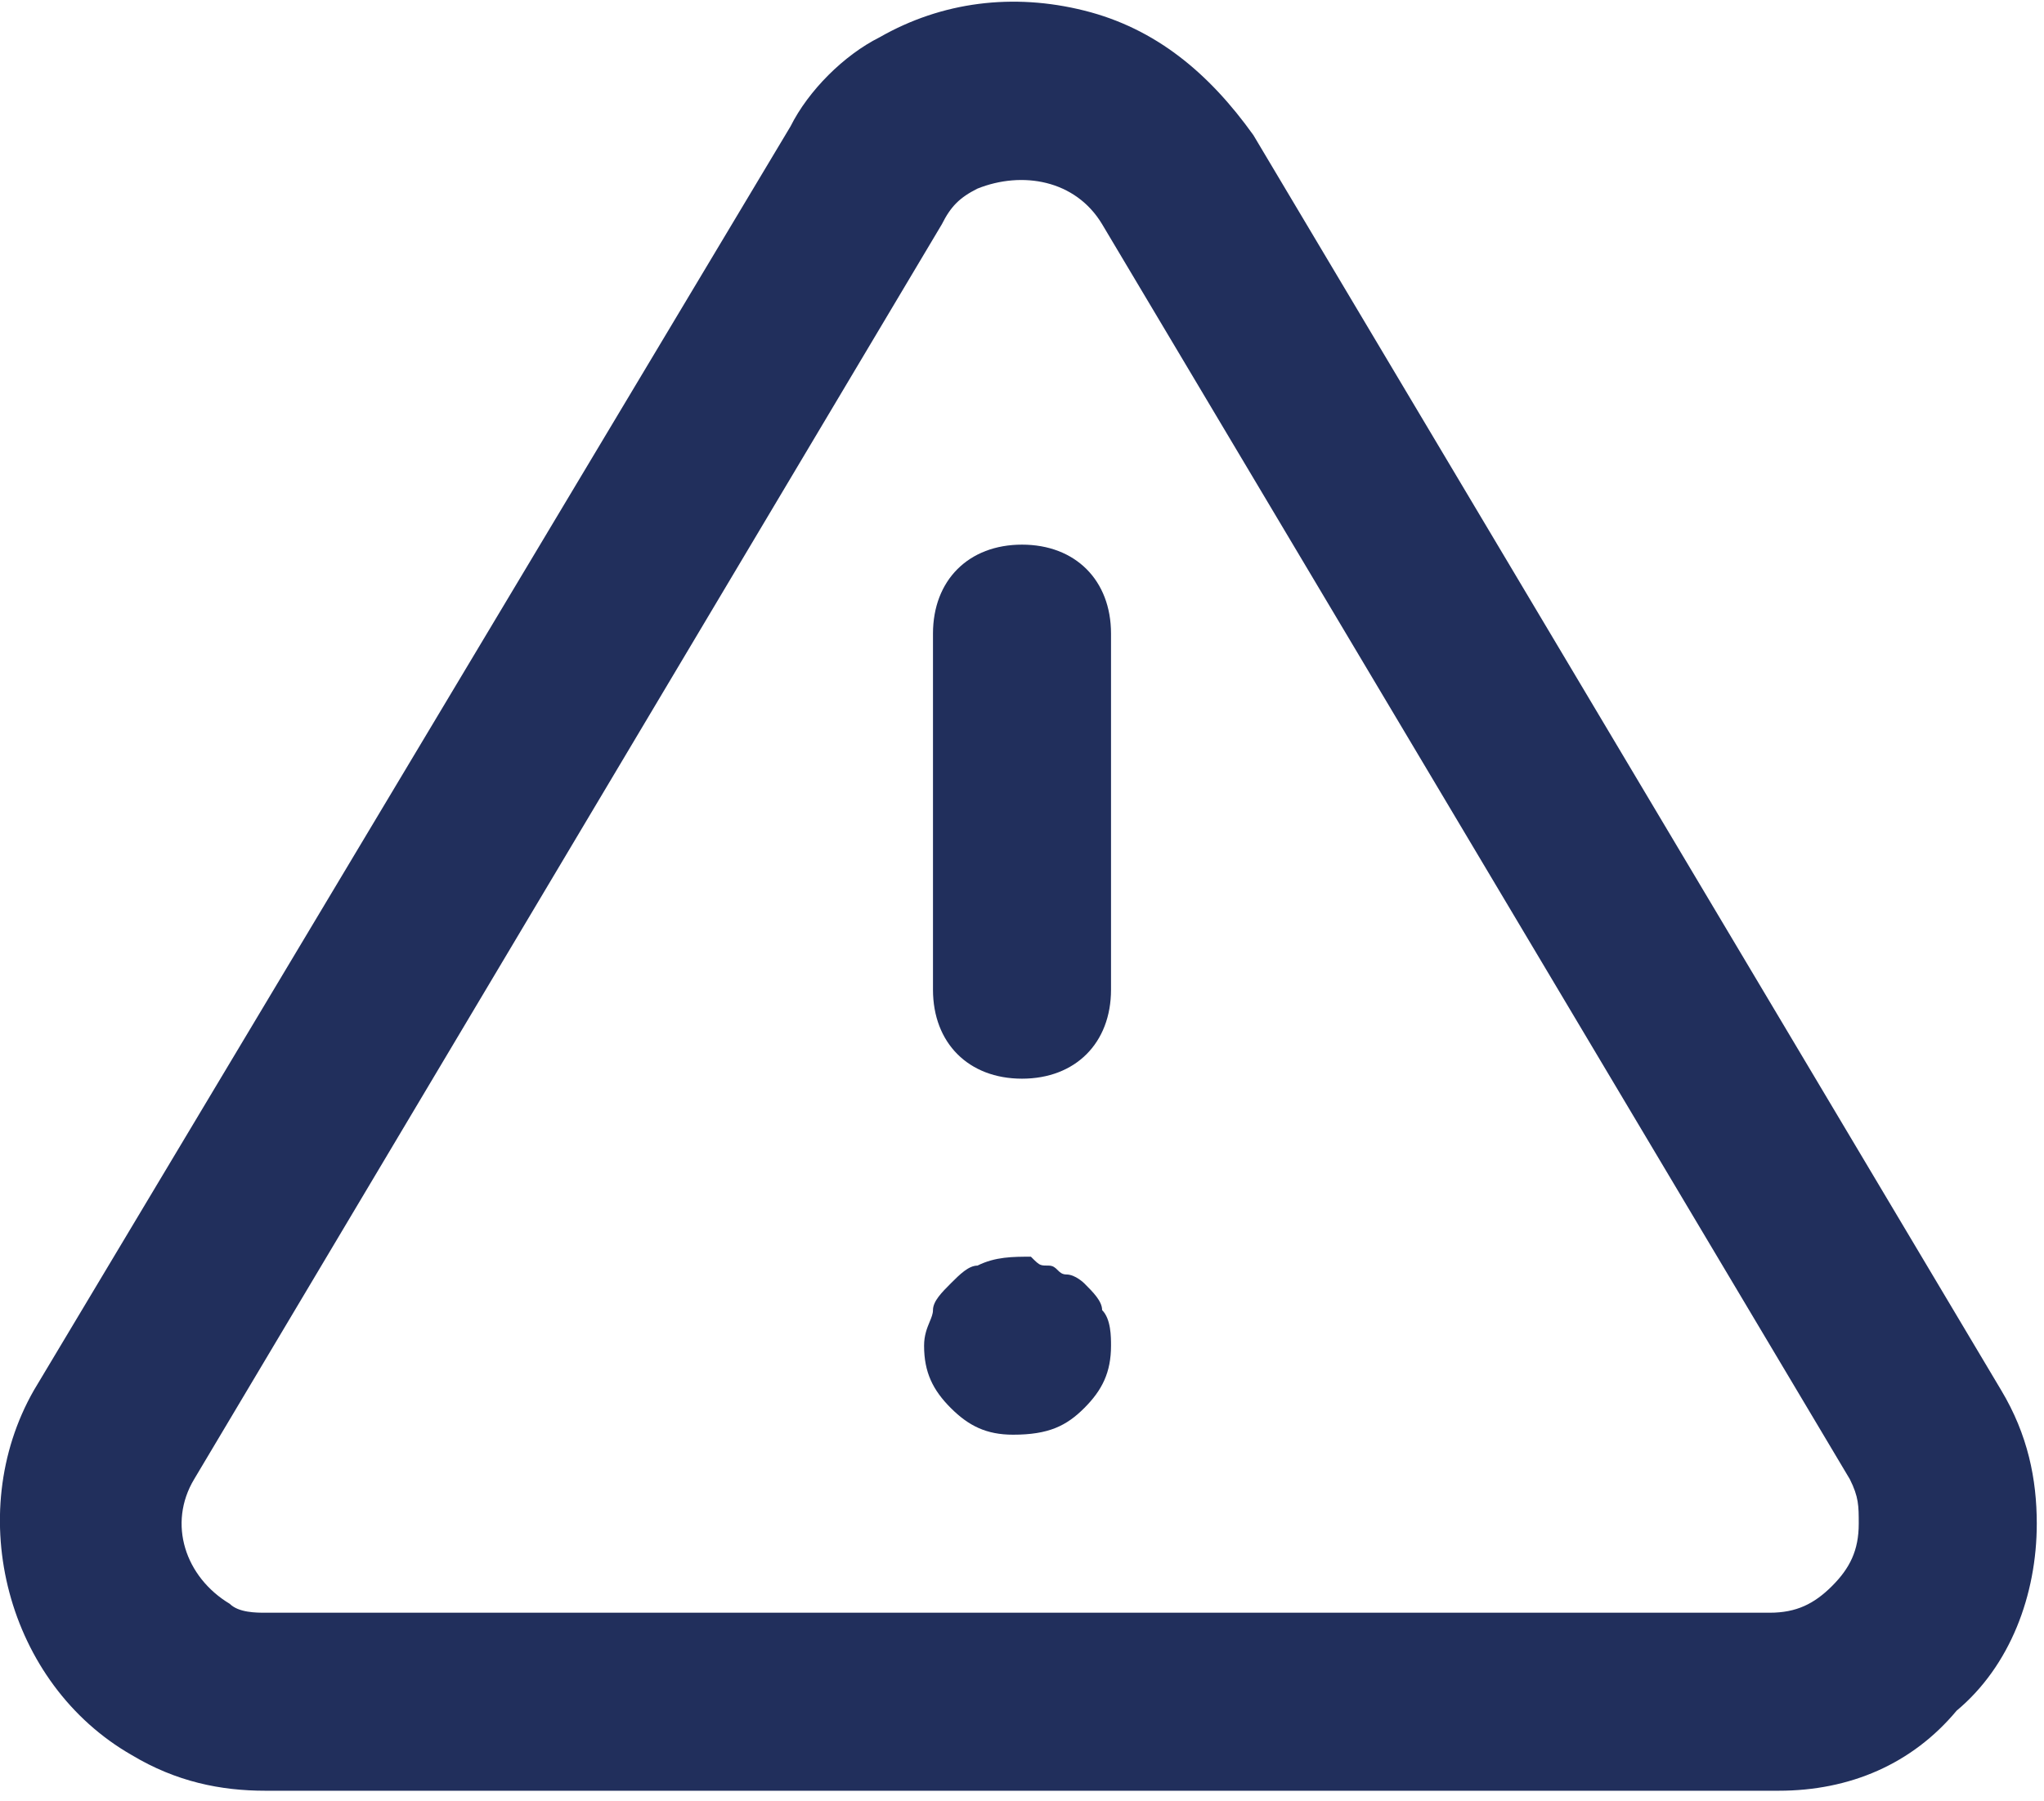<svg width="118" height="104" viewBox="0 0 118 104" fill="none" xmlns="http://www.w3.org/2000/svg">
<path fill-rule="evenodd" clip-rule="evenodd" d="M7.611 101.333C10.18 102.875 12.75 103.389 15.319 103.389H102.68C106.791 103.389 110.389 101.847 112.958 98.764C116.041 96.195 117.583 92.083 117.583 87.972C117.583 85.403 117.069 82.833 115.528 80.264L72.361 7.806C69.791 4.208 66.708 1.639 62.597 0.611C58.486 -0.417 54.375 0.097 50.778 2.153C48.722 3.181 46.666 5.236 45.639 7.292L1.958 80.264C-2.153 87.458 0.416 97.222 7.611 101.333ZM11.208 85.403L54.375 12.944C54.889 11.917 55.403 11.403 56.43 10.889C59 9.861 62.083 10.375 63.625 12.944L106.791 85.403C107.305 86.431 107.305 86.945 107.305 87.972C107.305 89.514 106.791 90.542 105.764 91.57C104.736 92.597 103.708 93.111 102.166 93.111H15.319C14.805 93.111 13.778 93.111 13.264 92.597C10.694 91.056 9.666 87.972 11.208 85.403ZM64.139 57.139V36.583C64.139 33.5 62.083 31.445 59 31.445C55.916 31.445 53.861 33.5 53.861 36.583V57.139C53.861 60.222 55.916 62.278 59 62.278C62.083 62.278 64.139 60.222 64.139 57.139ZM64.139 77.695C64.139 79.236 63.625 80.264 62.597 81.292C61.569 82.32 60.541 82.833 58.486 82.833C56.944 82.833 55.916 82.32 54.889 81.292C53.861 80.264 53.347 79.236 53.347 77.695C53.347 77.092 53.523 76.667 53.669 76.314C53.773 76.065 53.861 75.852 53.861 75.639C53.861 75.125 54.375 74.611 54.889 74.097L54.889 74.097C55.403 73.583 55.916 73.07 56.43 73.07C57.458 72.556 58.486 72.556 59.514 72.556C59.809 72.851 59.935 72.977 60.086 73.03C60.197 73.07 60.323 73.07 60.541 73.07C60.798 73.07 60.927 73.198 61.055 73.326C61.184 73.455 61.312 73.583 61.569 73.583C62.083 73.583 62.597 74.097 62.597 74.097C63.111 74.611 63.625 75.125 63.625 75.639C64.139 76.153 64.139 77.181 64.139 77.695Z" fill="#212F5C"/>
</svg>
